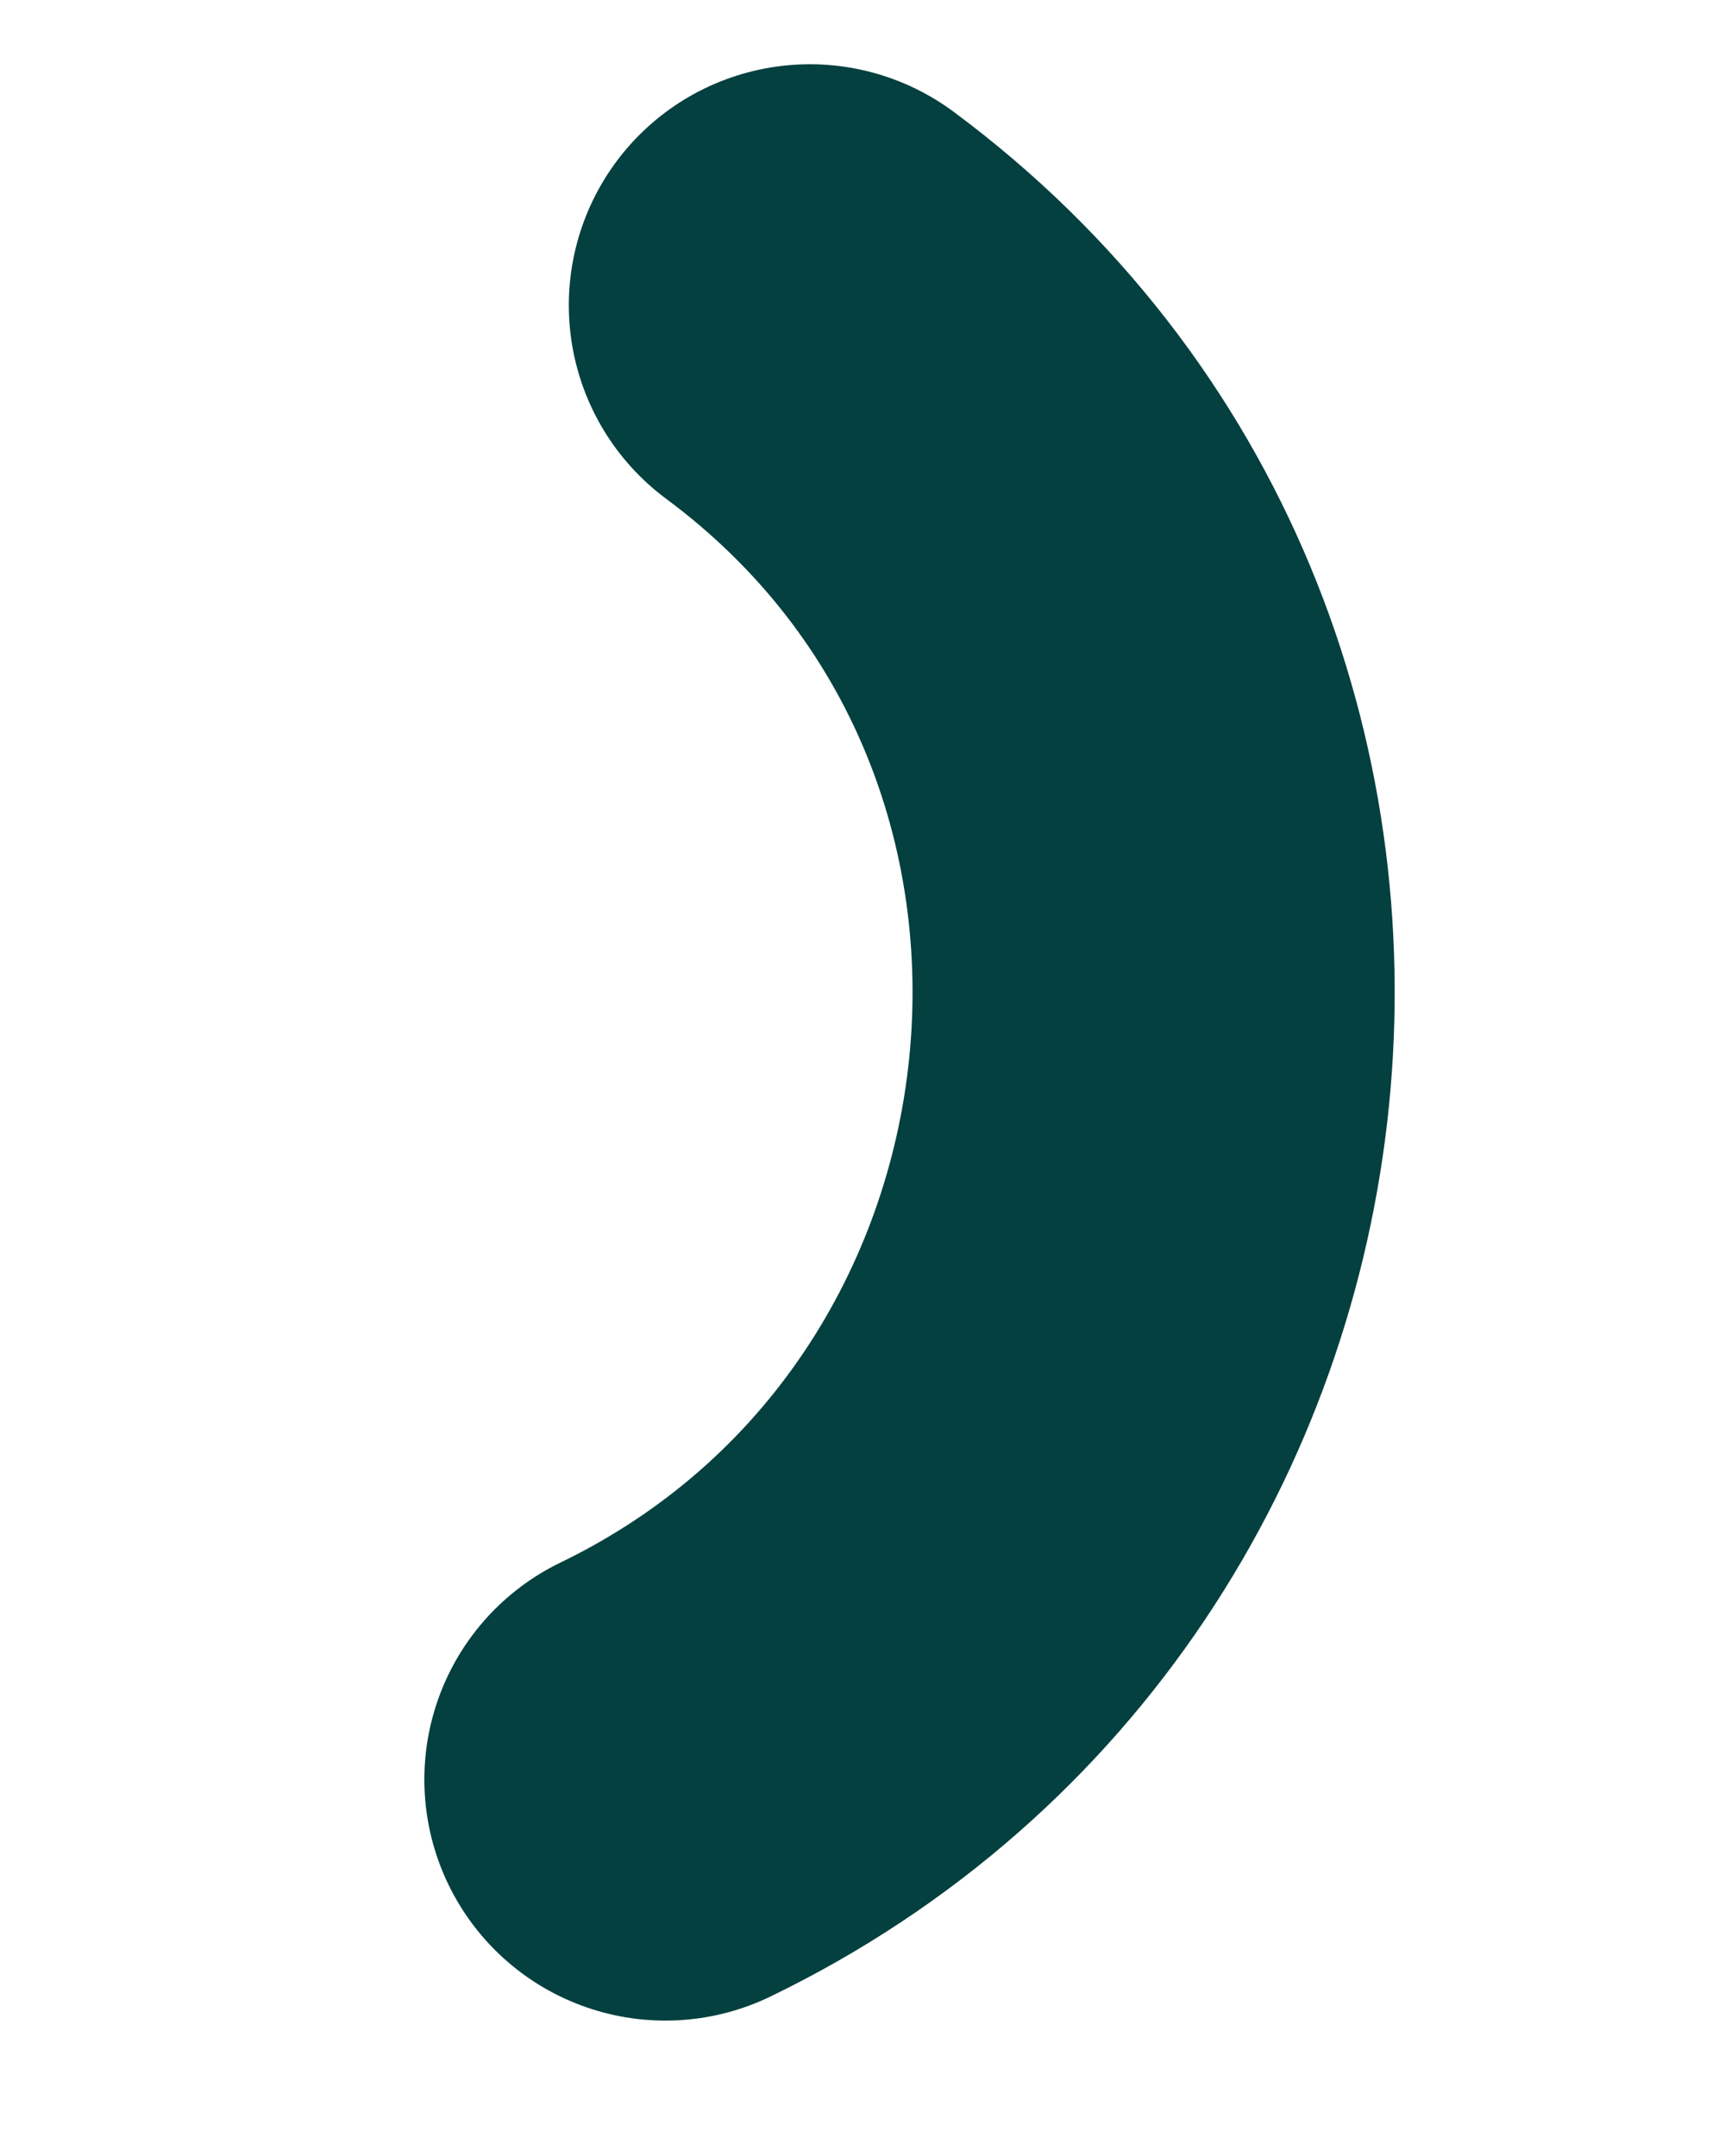 <svg width="4" height="5" viewBox="0 0 4 5" fill="none" xmlns="http://www.w3.org/2000/svg">
<path d="M1.543 4.127C2.882 3.479 3.083 1.602 1.878 0.708" stroke="#03403F" stroke-width="1.118" stroke-linecap="round" stroke-linejoin="round"/>
</svg>
